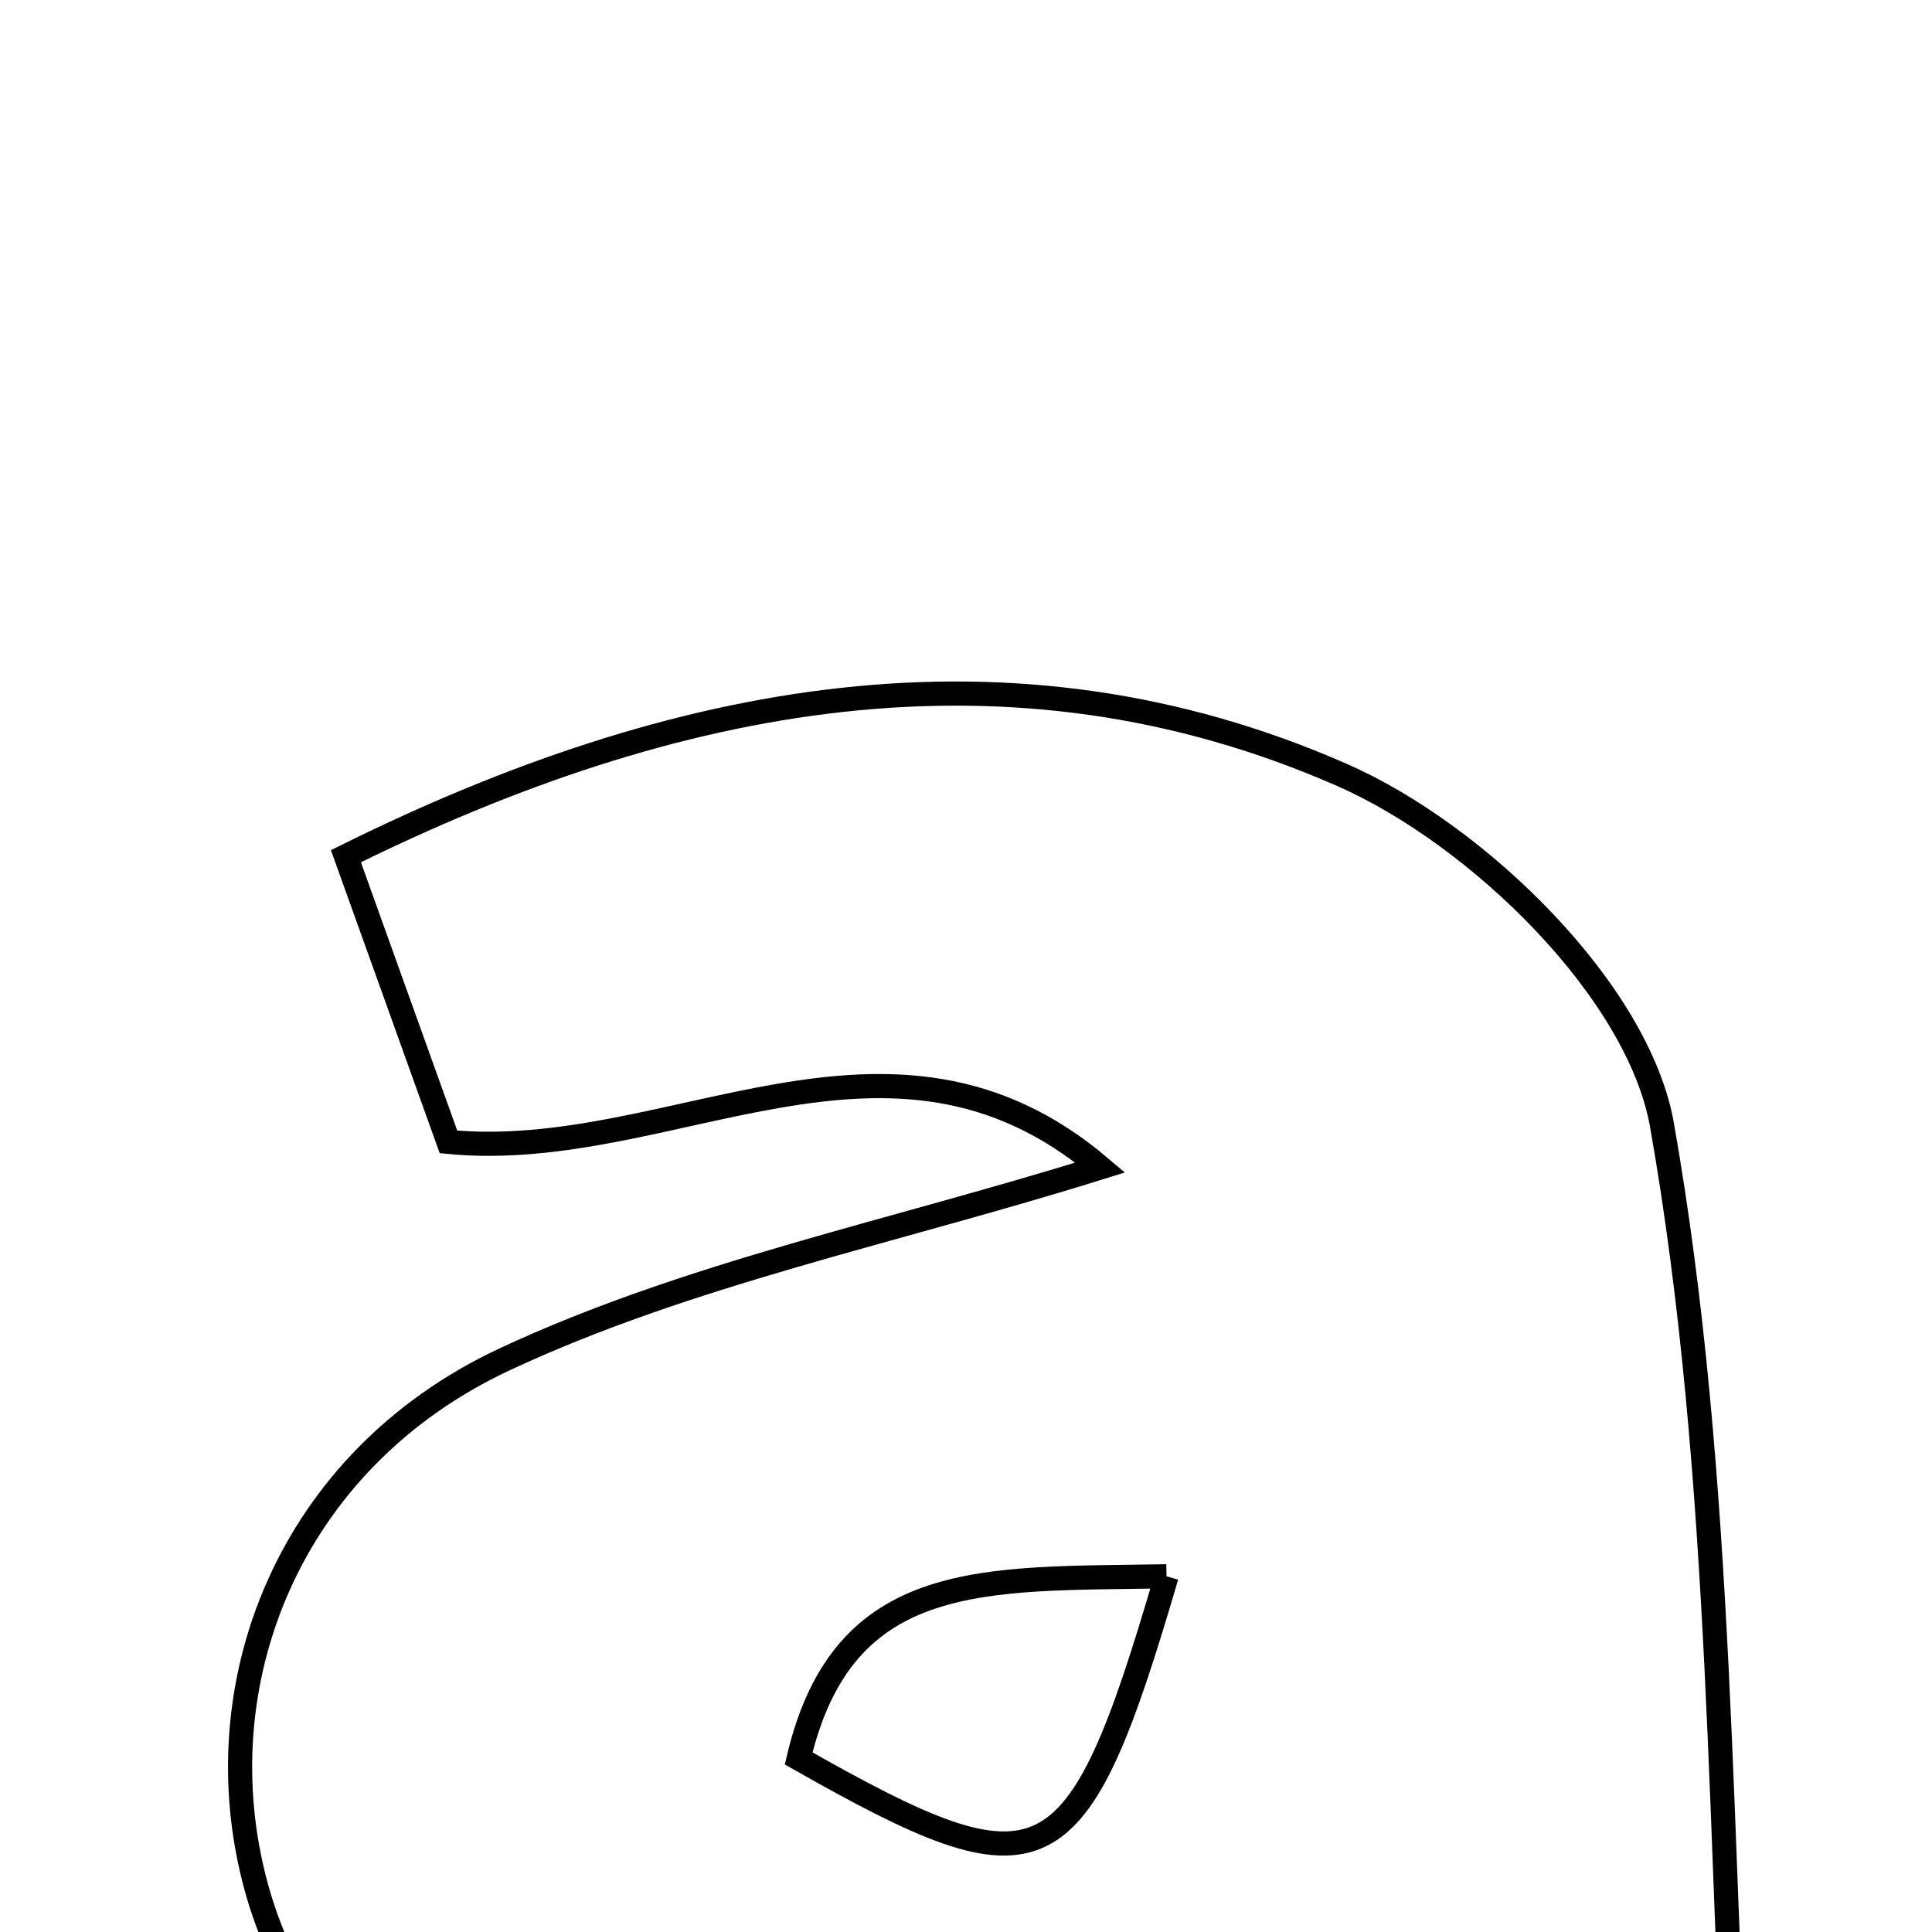 <svg xmlns="http://www.w3.org/2000/svg" viewBox="0.0 0.0 24.0 24.0" height="200px" width="200px"><path fill="none" stroke="black" stroke-width=".3" stroke-opacity="1.0"  filling="0" d="M16.672 9.627 C18.361 10.369 20.352 12.308 20.646 13.977 C21.423 18.392 21.348 22.957 21.634 27.816 C18.928 27.065 16.561 28.824 14.765 26.497 C14.607 26.293 13.612 26.763 12.999 26.877 C11.596 27.136 10.185 27.588 8.783 27.564 C6.029 27.516 3.812 25.75 3.182 23.437 C2.497 20.925 3.588 18.141 6.265 16.888 C8.547 15.821 11.089 15.309 13.668 14.503 C11.05 12.281 8.344 14.454 5.571 14.185 C5.195 13.139 4.809 12.063 4.297 10.636 C8.37 8.618 12.54 7.812 16.672 9.627"></path>
<path fill="none" stroke="black" stroke-width=".3" stroke-opacity="1.0"  filling="0" d="M14.491 19.581 C12.247 19.623 10.481 19.473 9.921 21.844 C12.977 23.577 13.369 23.412 14.491 19.581"></path></svg>